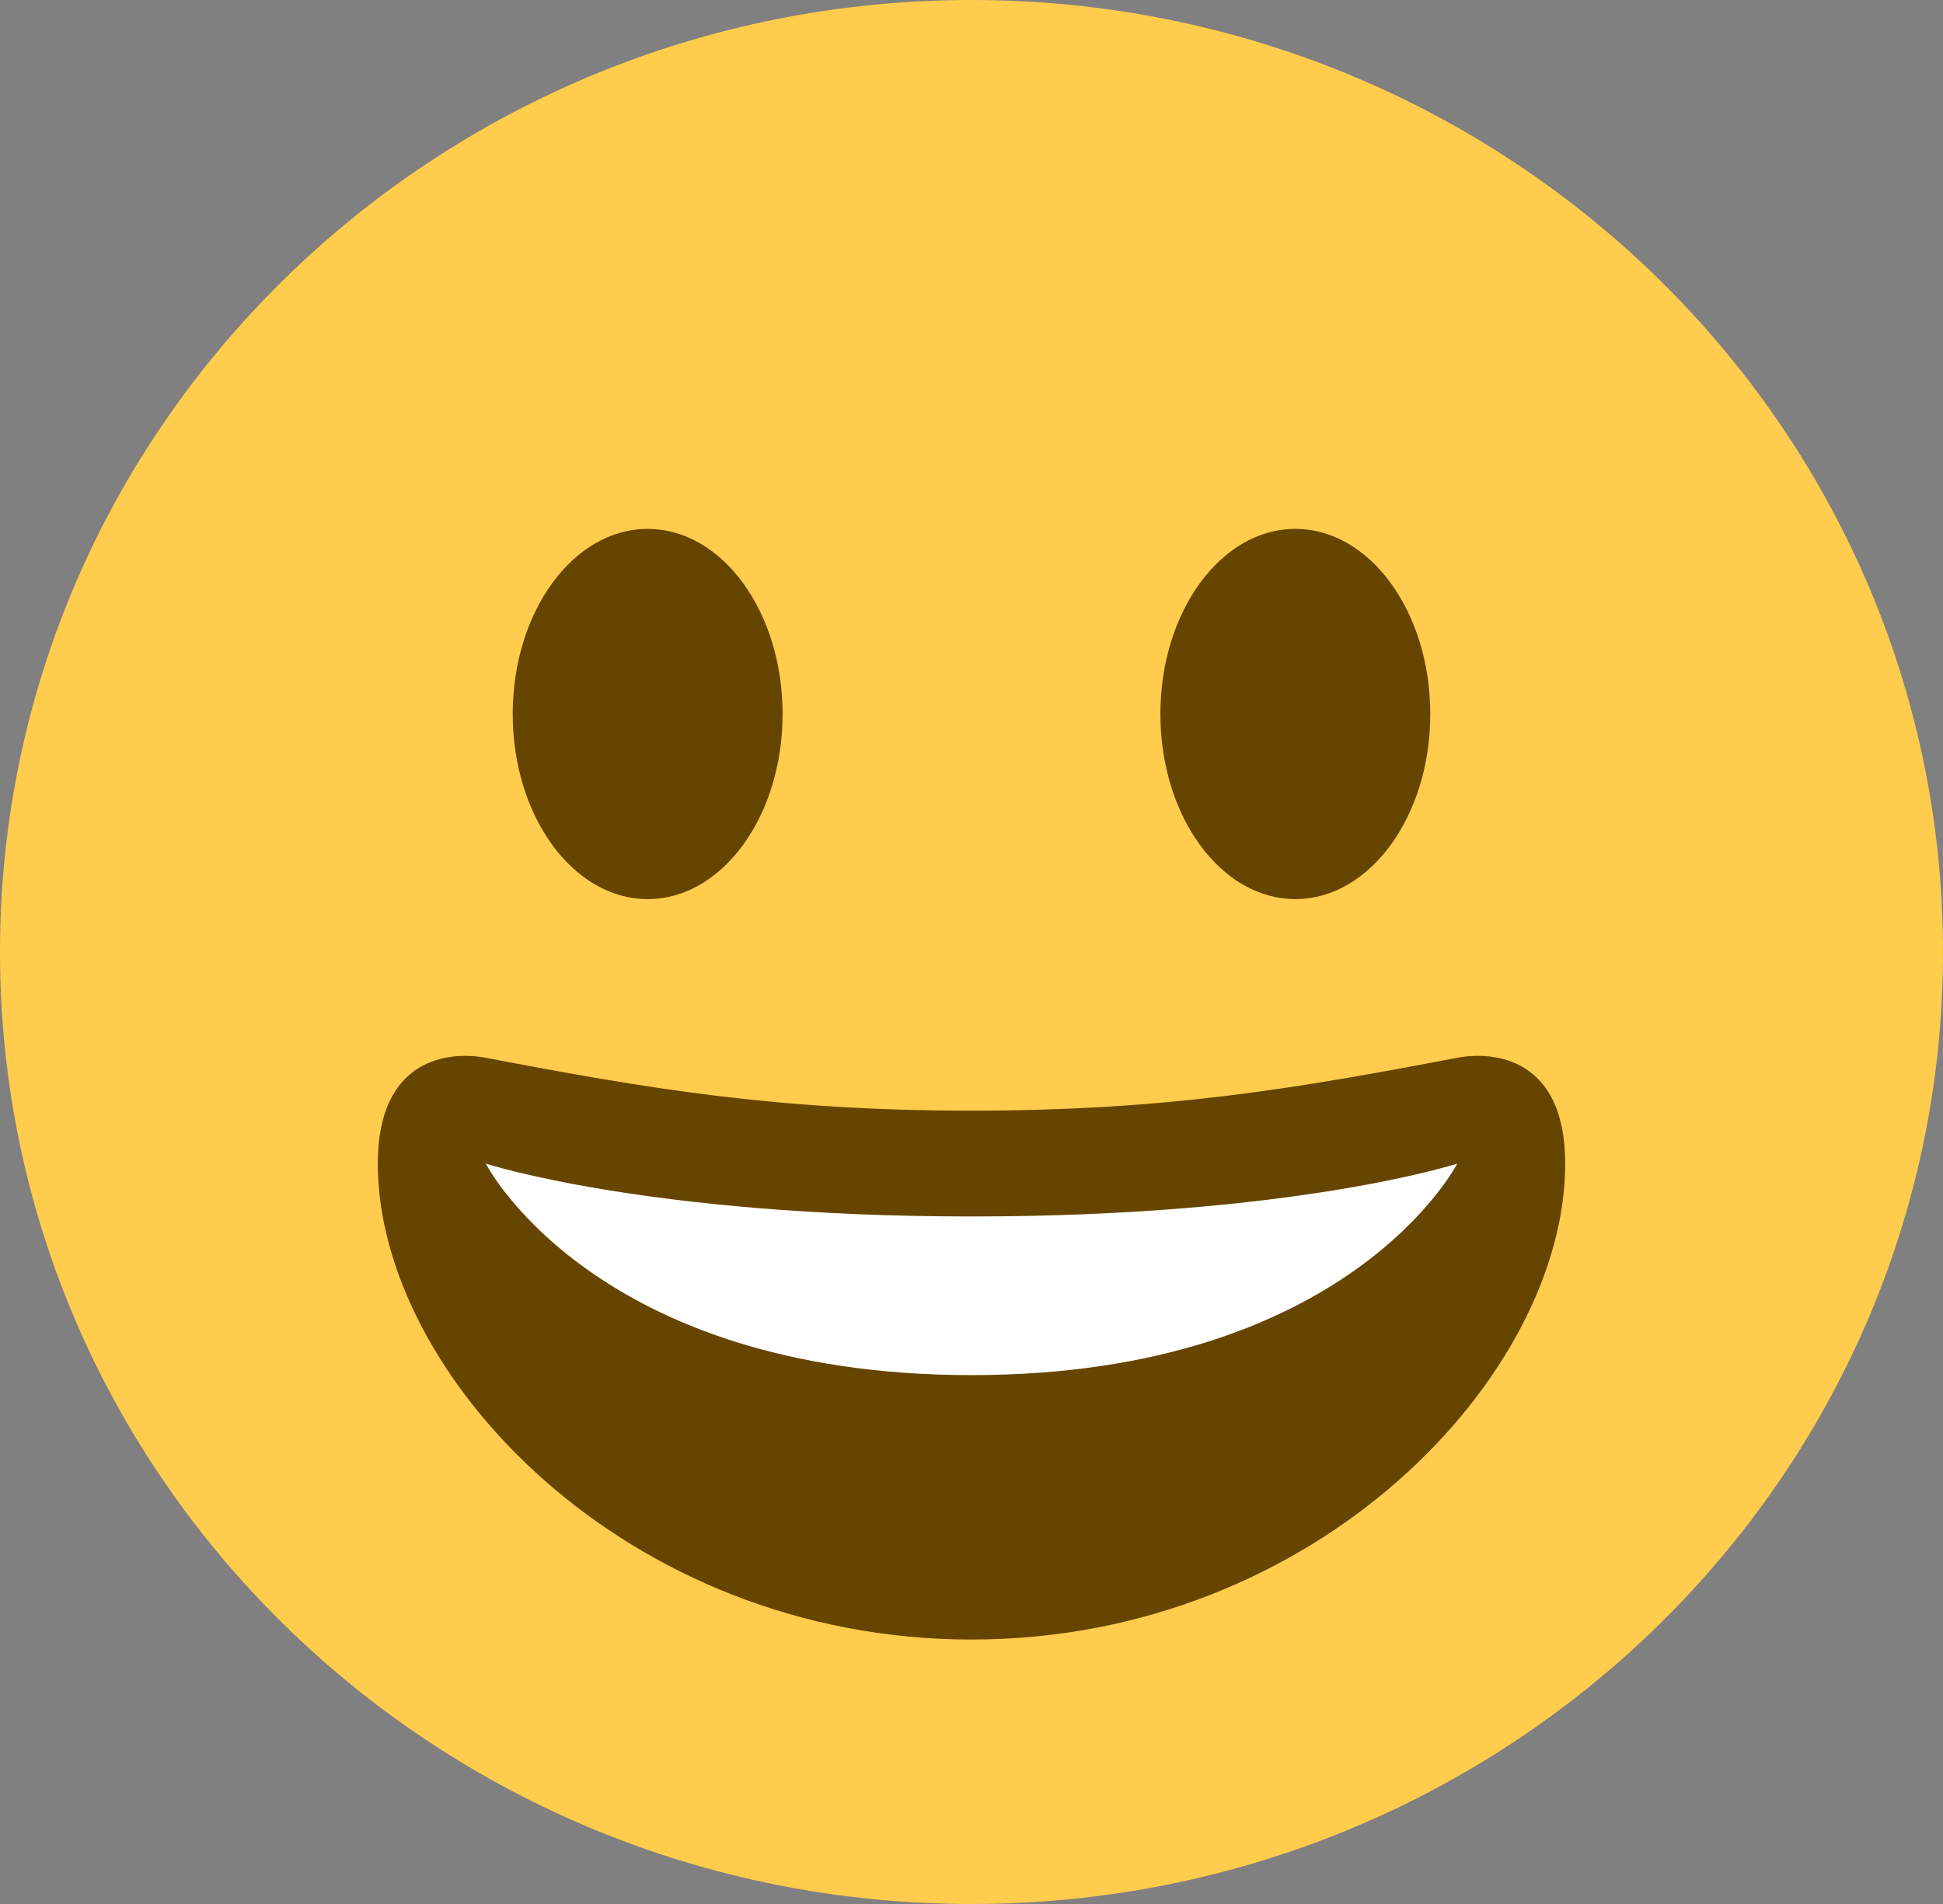 <svg width="50" height="49" viewBox="0 0 50 49" fill="none" xmlns="http://www.w3.org/2000/svg">
<rect x="0" y="0" width="50" height="49" fill="#808080" stroke="none"/>
<path d="M25 49C38.807 49 50 38.031 50 24.5C50 10.969 38.807 0 25 0C11.193 0 0 10.969 0 24.5C0 38.031 11.193 49 25 49Z" fill="#FFCC4D"/>
<path d="M25 28.583C19.968 28.583 16.629 28.009 12.5 27.222C11.557 27.044 9.722 27.222 9.722 29.945C9.722 35.389 16.104 42.194 25 42.194C33.895 42.194 40.278 35.389 40.278 29.945C40.278 27.222 38.443 27.043 37.5 27.222C33.371 28.009 30.032 28.583 25 28.583Z" fill="#664500"/>
<path d="M12.5 29.945C12.5 29.945 16.667 31.306 25 31.306C33.333 31.306 37.5 29.945 37.5 29.945C37.5 29.945 34.722 35.389 25 35.389C15.278 35.389 12.5 29.945 12.5 29.945Z" fill="white"/>
<path d="M16.667 23.139C18.584 23.139 20.139 21.006 20.139 18.375C20.139 15.744 18.584 13.611 16.667 13.611C14.749 13.611 13.194 15.744 13.194 18.375C13.194 21.006 14.749 23.139 16.667 23.139Z" fill="#664500"/>
<path d="M33.333 23.139C35.251 23.139 36.806 21.006 36.806 18.375C36.806 15.744 35.251 13.611 33.333 13.611C31.416 13.611 29.861 15.744 29.861 18.375C29.861 21.006 31.416 23.139 33.333 23.139Z" fill="#664500"/>
</svg>
